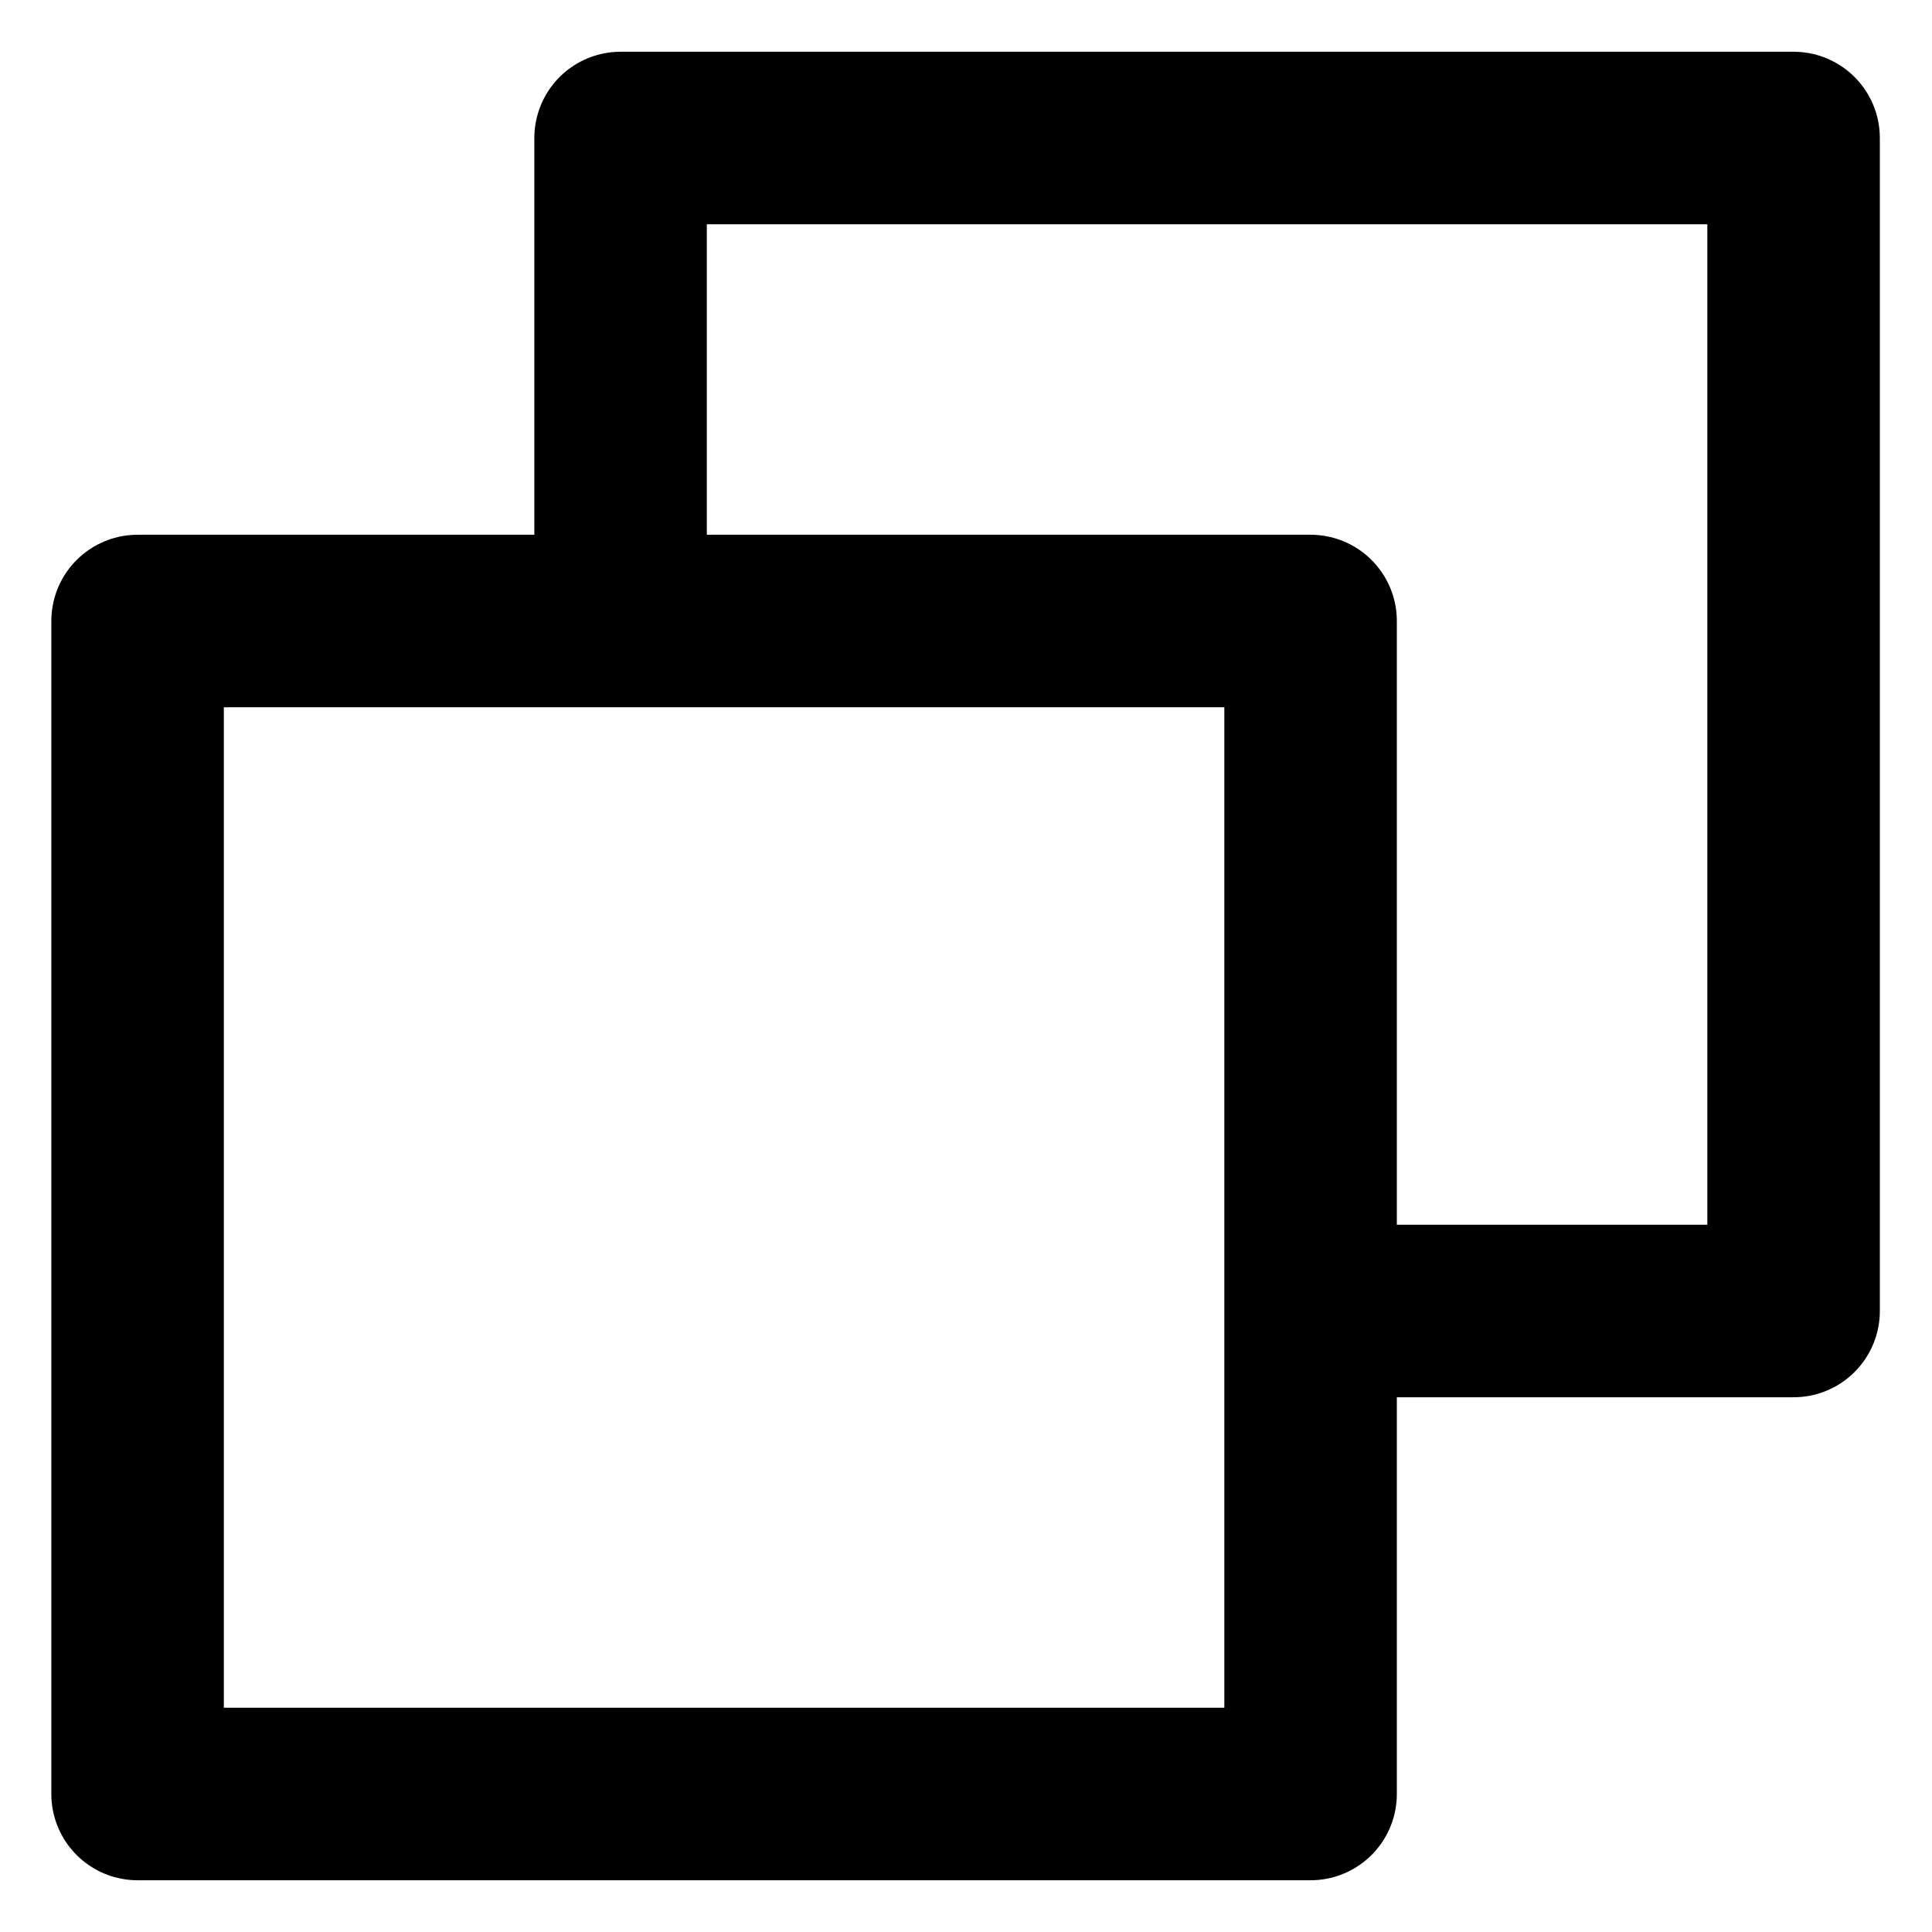 <svg width="28" height="28" viewBox="0 0 28 28" fill="none" xmlns="http://www.w3.org/2000/svg">
<g clip-path="url(#clip0_40_4861)">
<path d="M8.994 8.5V2H25.994V19H19.494" stroke="black" stroke-width="2.5" stroke-linecap="round" stroke-linejoin="round"/>
<path d="M18.994 9H1.994V26H18.994V9Z" stroke="black" stroke-width="2.5" stroke-linecap="round" stroke-linejoin="round"/>
</g>
<defs>
<clipPath id="clip0_40_4861">
<rect width="28" height="28" fill="white"/>
</clipPath>
</defs>
</svg>
